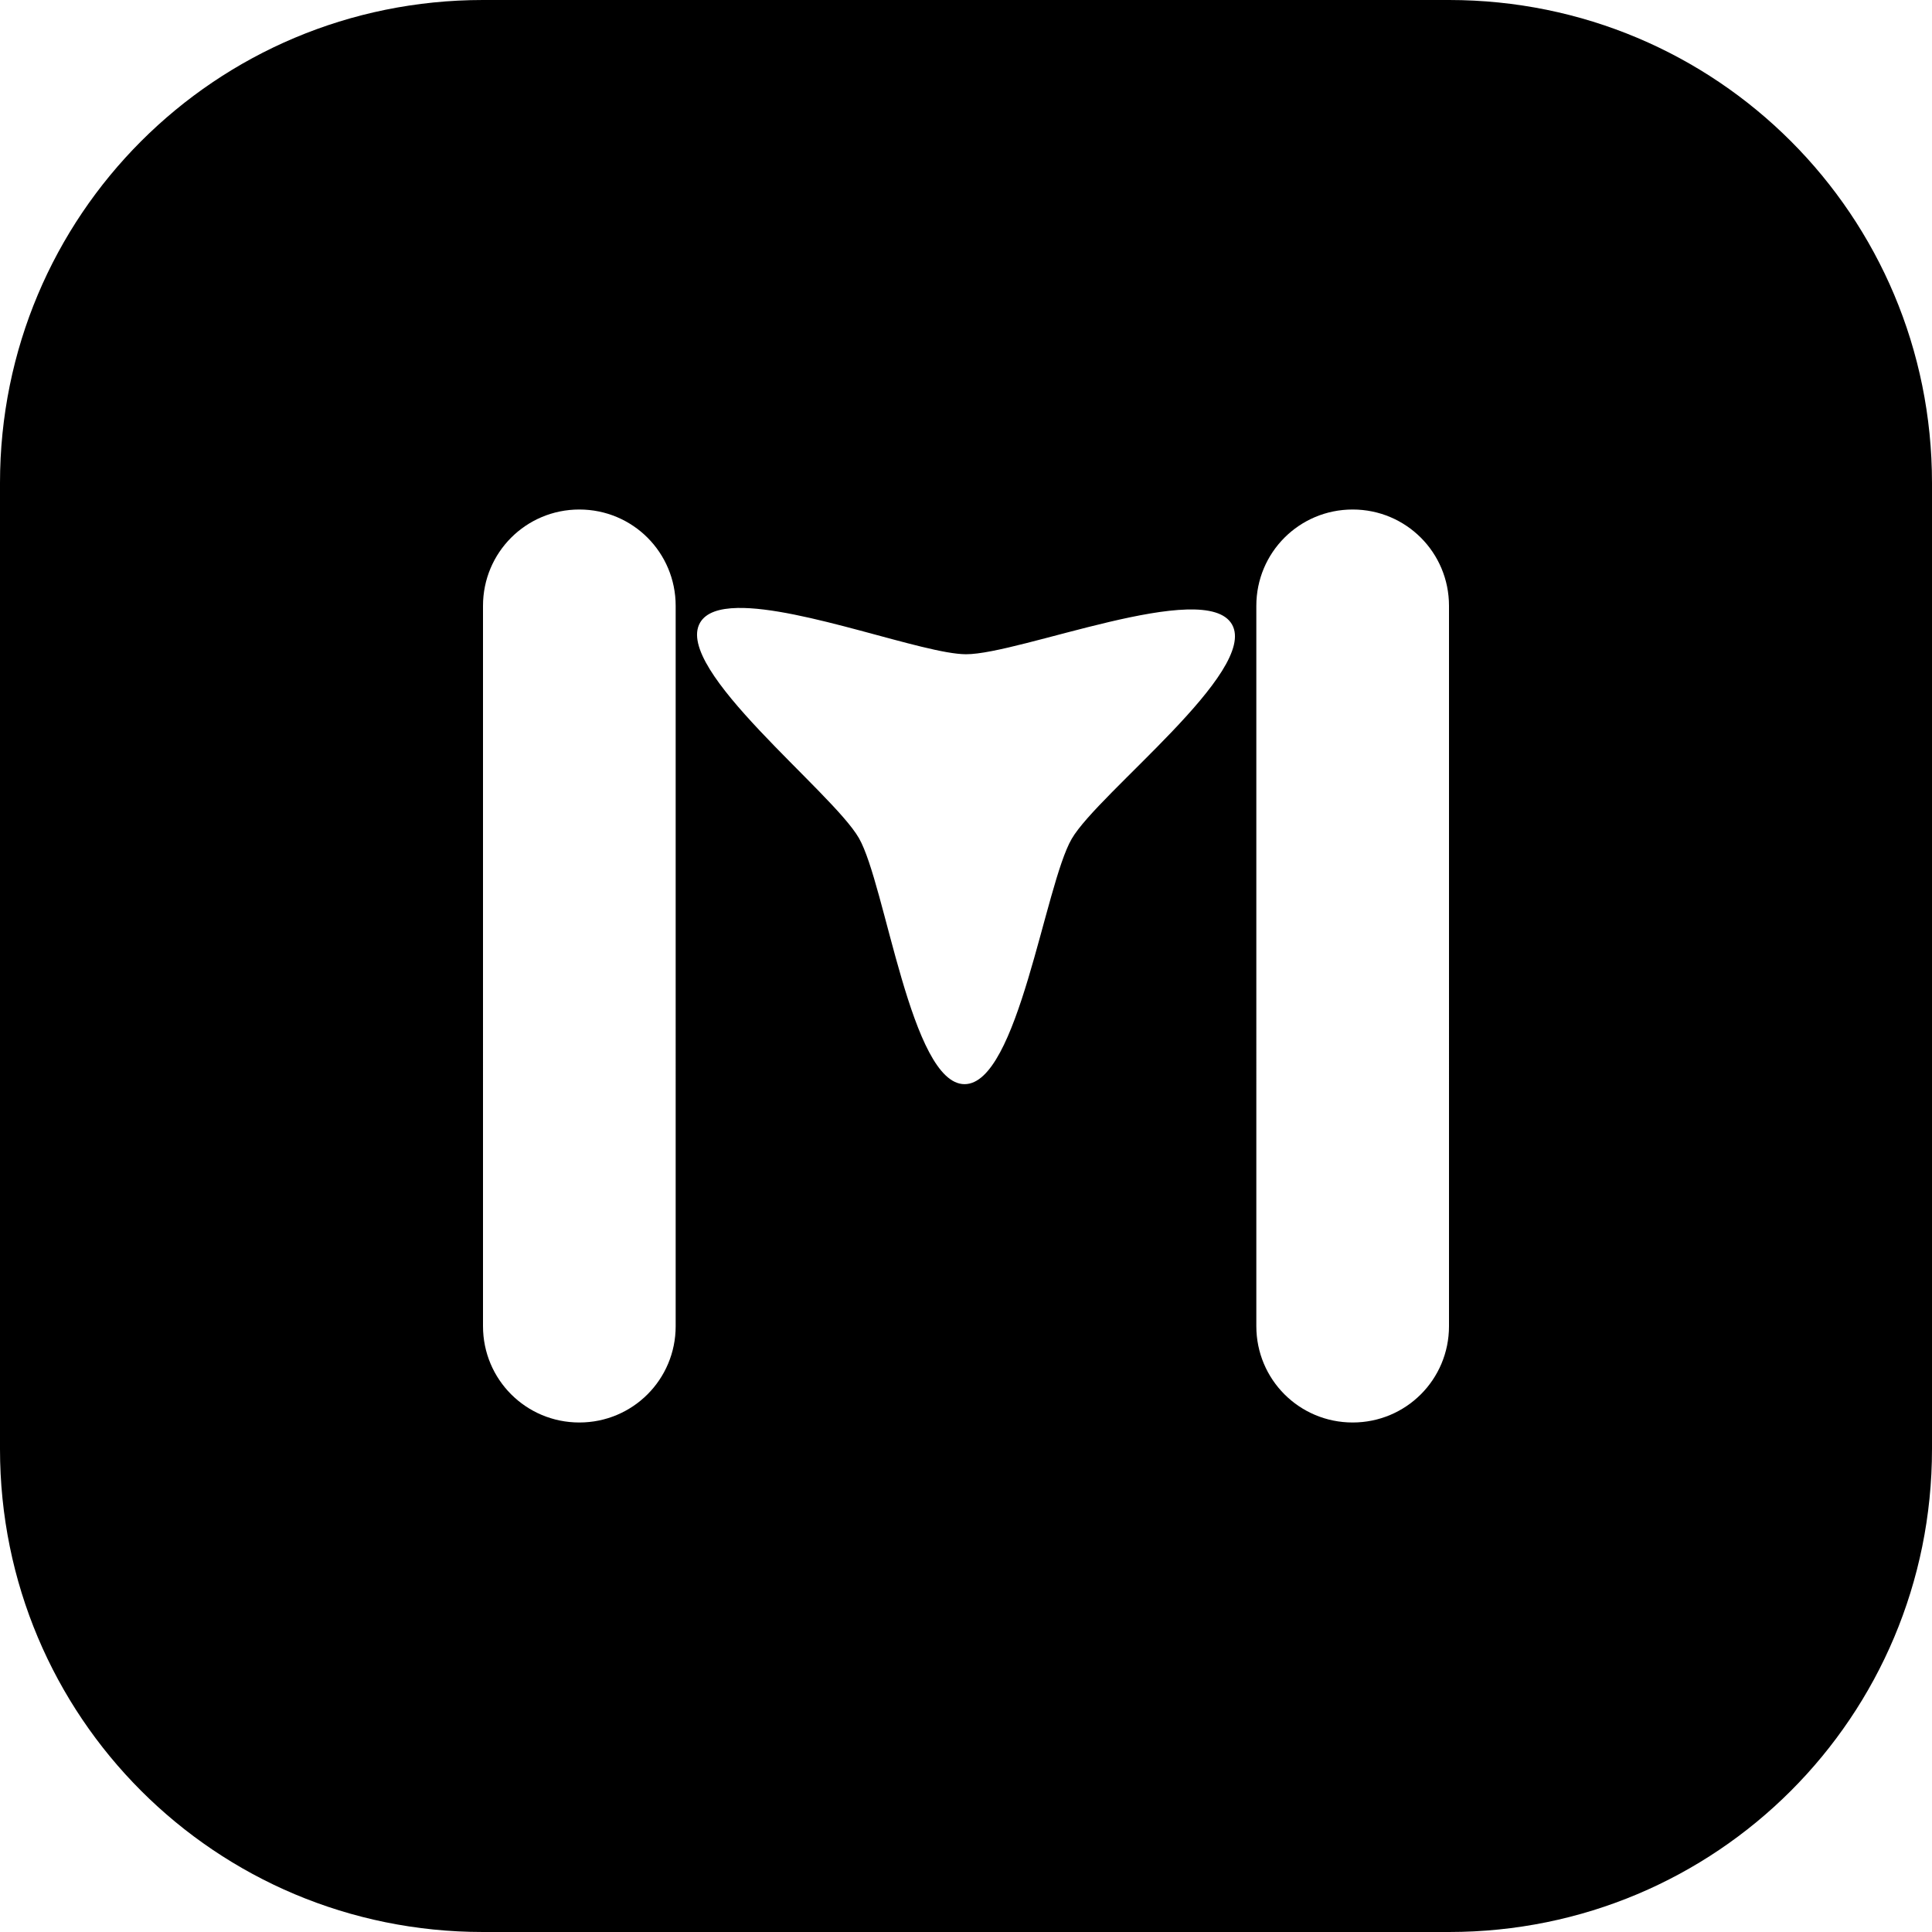 <?xml version="1.0" encoding="UTF-8" standalone="no"?>
<!-- Created with Inkscape (http://www.inkscape.org/) -->

<svg
   width="1024"
   height="1024"
   viewBox="0 0 270 270"
   version="1.1"
   id="svg1"
   sodipodi:docname="logo.svg"
   inkscape:version="1.4 (e7c3feb100, 2024-10-09)"
   xmlns:inkscape="http://www.inkscape.org/namespaces/inkscape"
   xmlns:sodipodi="http://sodipodi.sourceforge.net/DTD/sodipodi-0.dtd"
   xmlns="http://www.w3.org/2000/svg"
   xmlns:svg="http://www.w3.org/2000/svg">
  <defs
     id="defs1" />
  <sodipodi:namedview
     id="namedview1"
     pagecolor="#505050"
     bordercolor="#eeeeee"
     borderopacity="1"
     inkscape:showpageshadow="0"
     inkscape:pageopacity="0"
     inkscape:pagecheckerboard="0"
     inkscape:deskcolor="#505050"
     inkscape:zoom="0.39160156"
     inkscape:cx="423.90025"
     inkscape:cy="480.0798"
     inkscape:window-width="1920"
     inkscape:window-height="1011"
     inkscape:window-x="0"
     inkscape:window-y="0"
     inkscape:window-maximized="1"
     inkscape:current-layer="svg1" />
  <path
     id="rect1"
     fill="currentColor"
     d="M 67.5,8.3333329e-7 C 30.105,8.3333329e-7 8.3333329e-7,30.105 8.3333329e-7,67.5 V 202.5 C 8.3333329e-7,239.895 30.105,270 67.5,270 H 202.5 c 37.395,0 67.5,-30.105 67.5,-67.5 V 67.5 C 270,30.105 239.895,8.3333329e-7 202.5,8.3333329e-7 Z M 80.963,71.205 c 7.459,0 13.463,6.005 13.463,13.464 V 185.331 c 0,7.459 -6.004,13.464 -13.463,13.464 -7.459,0 -13.463,-6.005 -13.463,-13.464 V 84.669 c 0,-7.459 6.005,-13.464 13.463,-13.464 z m 108.074,0 c 7.459,0 13.463,6.005 13.463,13.464 V 185.331 c 0,7.459 -6.005,13.464 -13.463,13.464 -7.459,0 -13.463,-6.005 -13.463,-13.464 V 84.669 c 0,-7.459 6.004,-13.464 13.463,-13.464 z m -85.974,13.758 c 8.992,-0.184 26.083,6.448 31.928,6.468 7.483,0.025 33.461,-10.66 37.181,-4.167 3.72,6.493 -18.637,23.499 -22.4,29.966 -3.763,6.468 -7.499,34.308 -14.981,34.283 -7.483,-0.025 -11.032,-27.89 -14.752,-34.382 -3.72,-6.493 -25.962,-23.648 -22.199,-30.116 0.823,-1.415 2.706,-2 5.223,-2.052 z"
     style="stroke-width:0.997" />
</svg>

